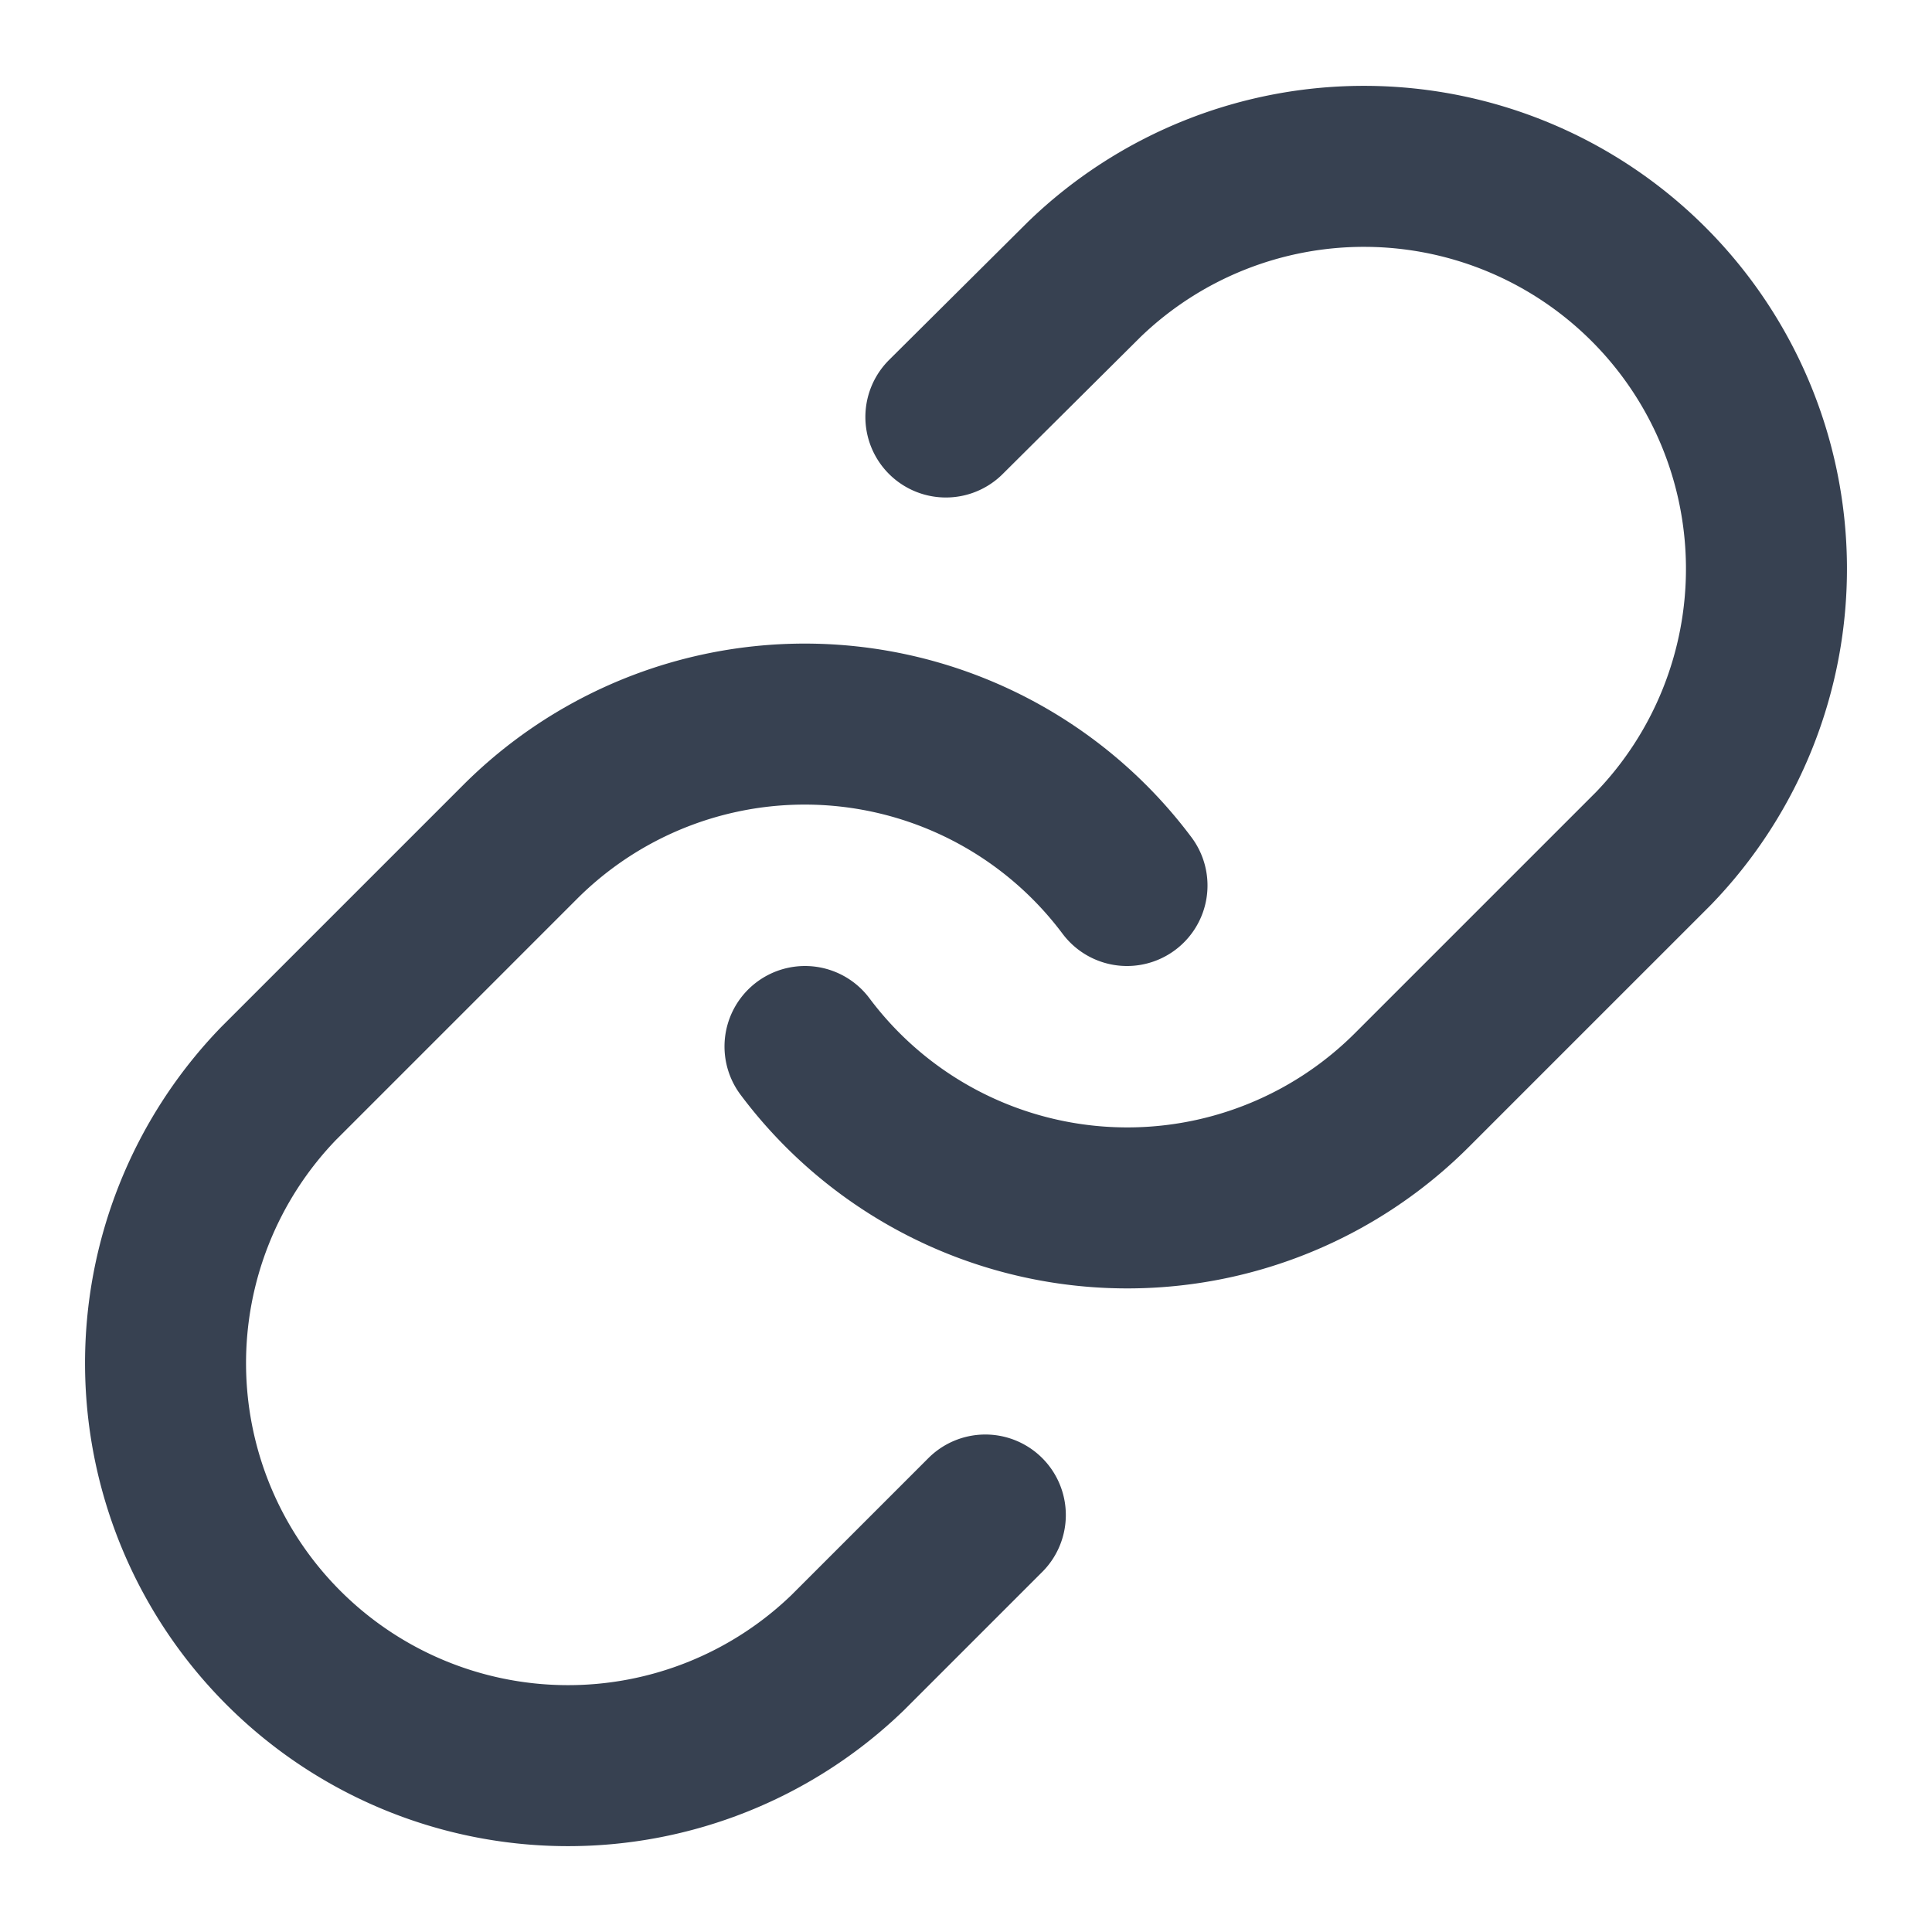 <!-- Save this code as 'link-icon.svg' or similar in your /public folder -->
<svg xmlns="http://www.w3.org/2000/svg" viewBox="0 0 24 24" width="32" height="32" fill="none" stroke="#374151" stroke-width="2" stroke-linecap="round" stroke-linejoin="round">
  <path d="M10 13a5 5 0 0 0 7.54.54l3-3a5 5 0 0 0-7.07-7.07l-1.72 1.71"></path>
  <path d="M14 11a5 5 0 0 0-7.54-.54l-3 3a5 5 0 0 0 7.07 7.07l1.71-1.71"></path>
</svg>